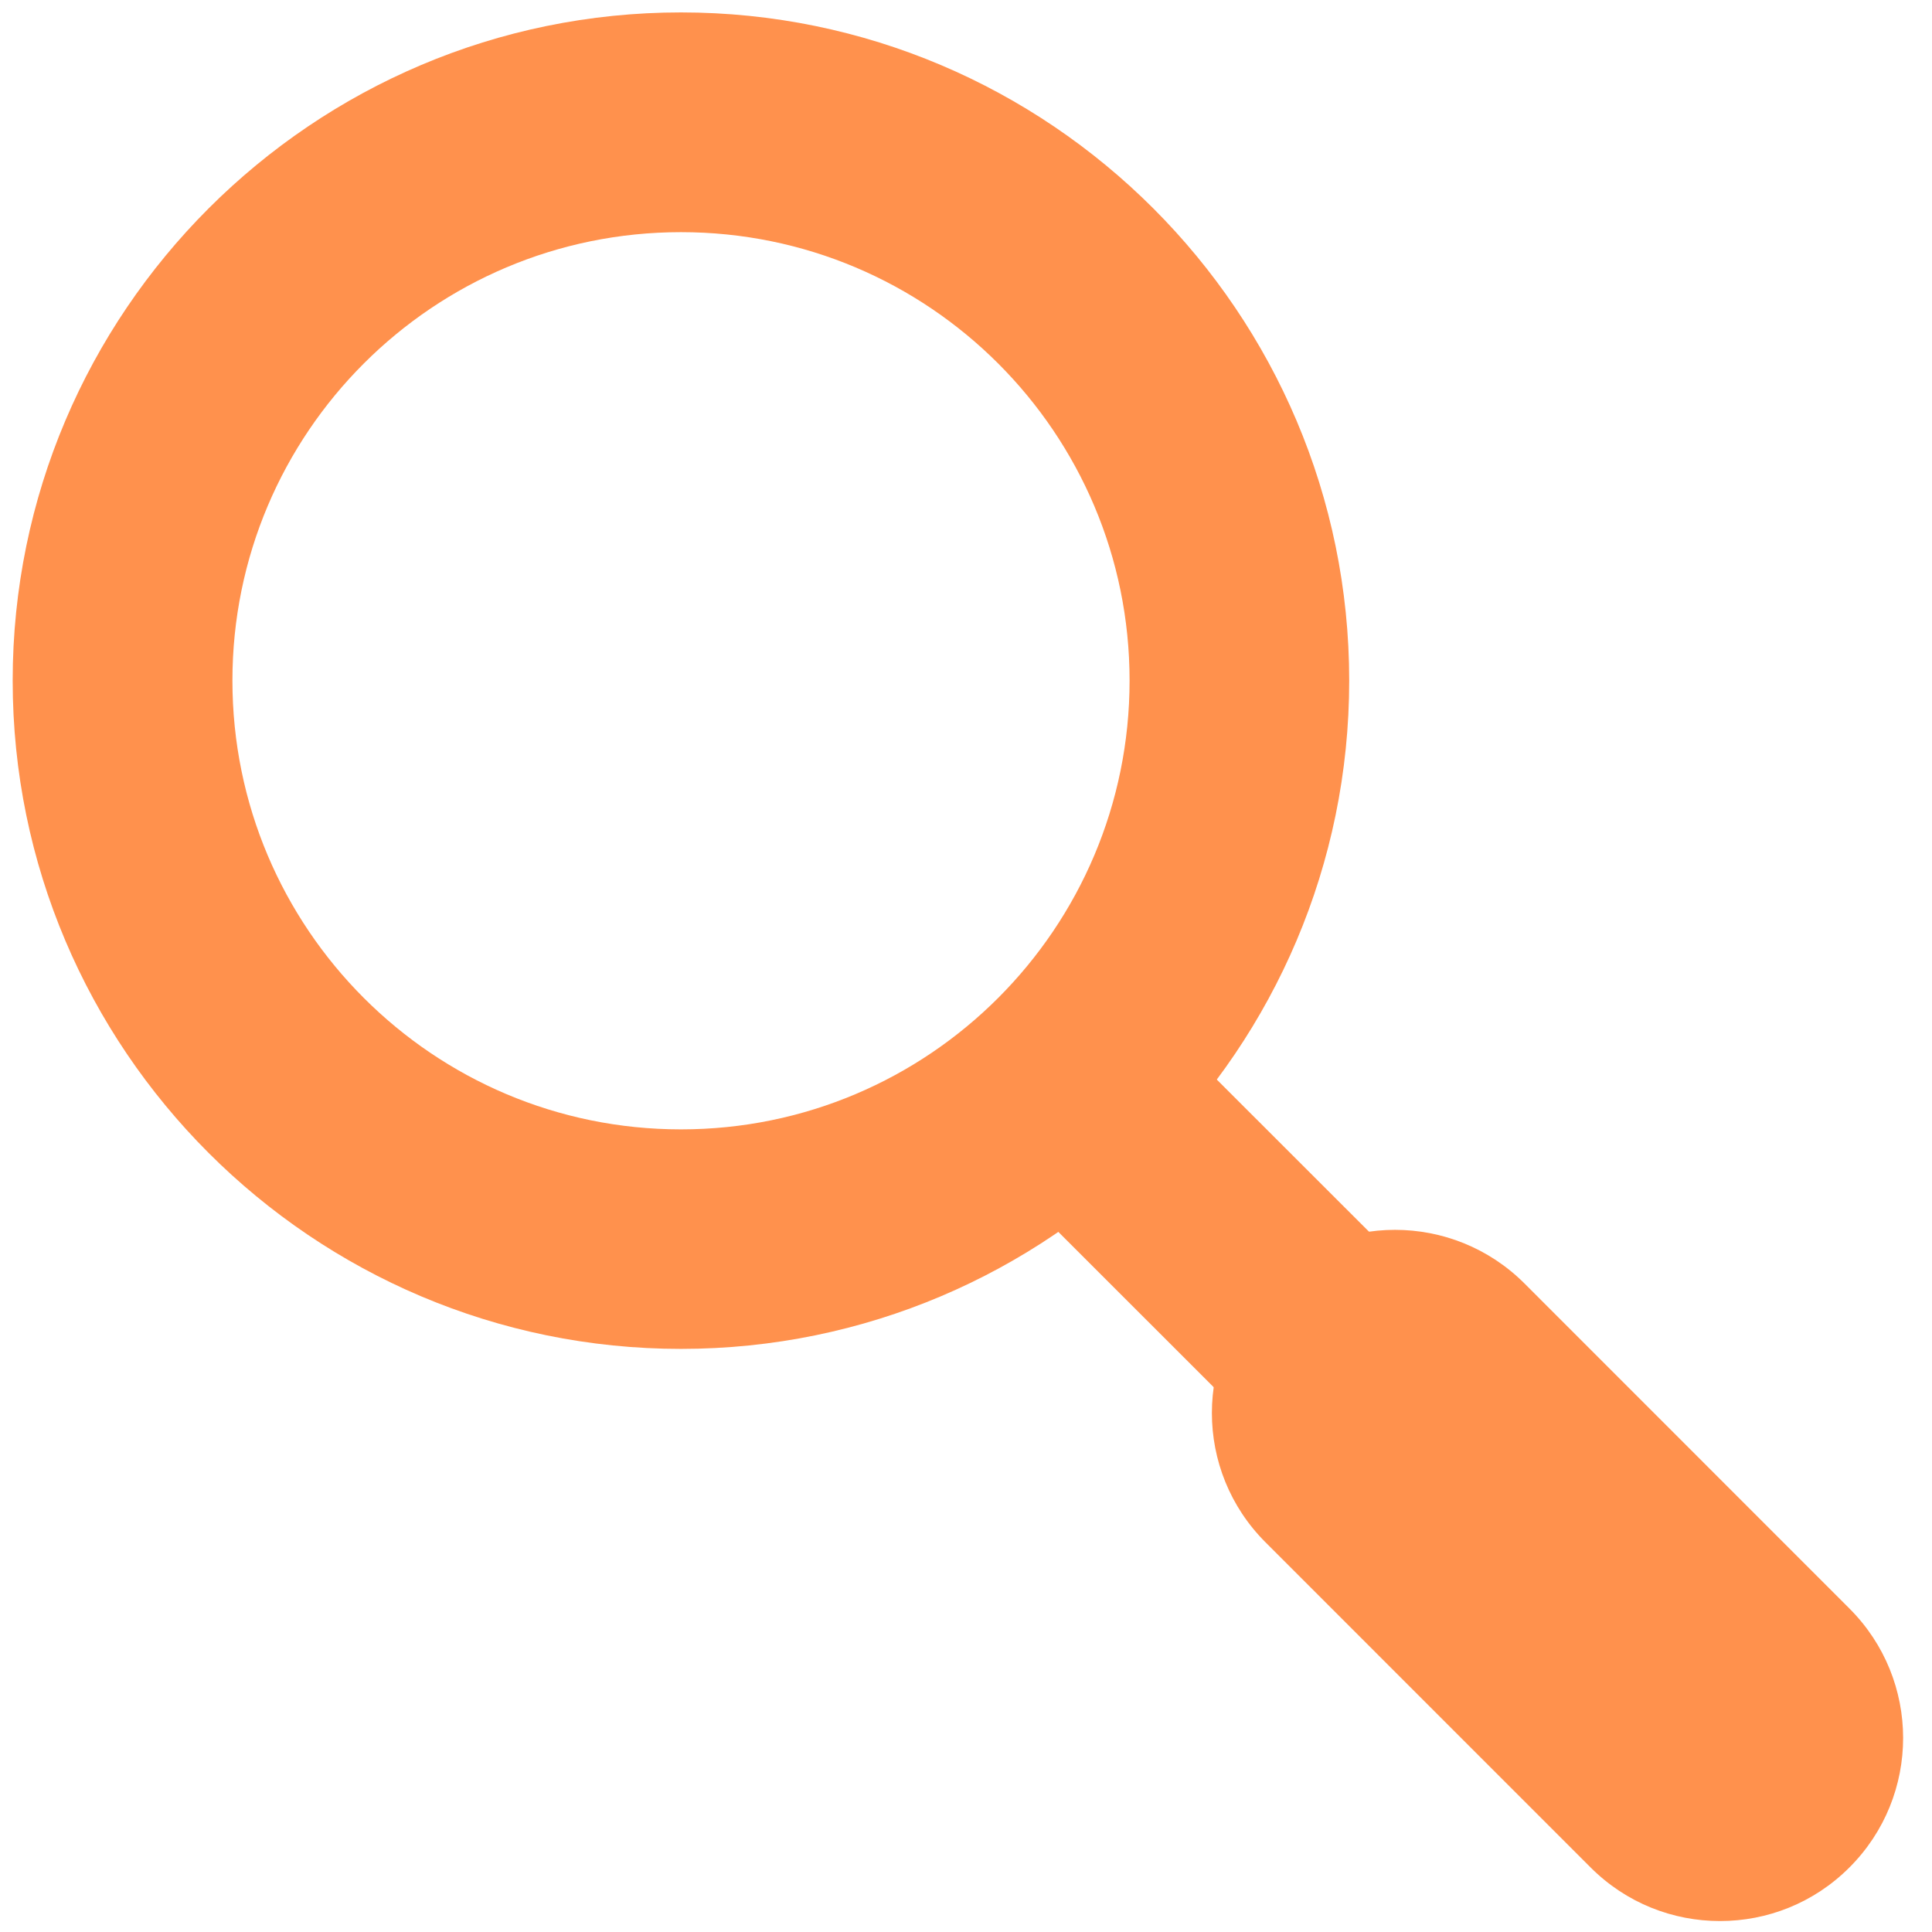 <?xml version="1.0" encoding="UTF-8"?><svg xmlns="http://www.w3.org/2000/svg" xmlns:xlink="http://www.w3.org/1999/xlink" contentScriptType="text/ecmascript" width="375pt" zoomAndPan="magnify" contentStyleType="text/css" viewBox="0 0 375 375" height="375pt" preserveAspectRatio="xMidYMid meet" version="1.2"><defs><clipPath xml:id="clip1" id="clip1"><path d="M 2.41 2.41 L 262 2.41 L 262 262 L 2.41 262 Z M 2.41 2.41 "/></clipPath><clipPath xml:id="clip2" id="clip2"><path d="M 235 238 L 370 238 L 370 372.91 L 235 372.91 Z M 235 238 "/></clipPath></defs><g xml:id="surface1" id="surface1"><g clip-rule="nonzero" clip-path="url(#clip1)"><path style=" stroke:none;fill-rule:nonzero;fill:rgb(100%,56.859%,30.199%);fill-opacity:1;" d="M 132.18 45.062 C 180.266 45.062 219.25 84.035 219.25 132.102 C 219.25 180.207 180.266 219.211 132.18 219.211 C 84.09 219.211 45.113 180.215 45.113 132.102 C 45.113 84.035 84.09 45.062 132.18 45.062 M 132.18 2.41 C 60.66 2.41 2.461 60.605 2.461 132.102 C 2.461 203.652 60.66 261.82 132.18 261.82 C 203.703 261.82 261.879 203.645 261.879 132.102 C 261.879 60.605 203.703 2.41 132.18 2.41 Z M 132.18 2.41 "/></g><g clip-rule="nonzero" clip-path="url(#clip2)"><path style=" stroke:none;fill-rule:nonzero;fill:rgb(100%,56.859%,30.199%);fill-opacity:1;" d="M 333.848 372.875 C 324.734 372.875 315.676 369.414 308.727 362.465 L 245.645 299.371 C 231.754 285.504 231.754 263.039 245.645 249.117 C 259.535 235.242 282.008 235.242 295.898 249.117 L 358.98 312.219 C 372.867 326.102 372.867 348.582 358.98 362.465 C 352.039 369.414 342.969 372.875 333.848 372.875 Z M 333.848 372.875 "/></g><path style=" stroke:none;fill-rule:nonzero;fill:rgb(100%,56.859%,30.199%);fill-opacity:1;" d="M 232.52 205.887 L 267.18 240.527 L 237.027 270.699 L 202.367 236.059 Z M 232.52 205.887 "/></g></svg>